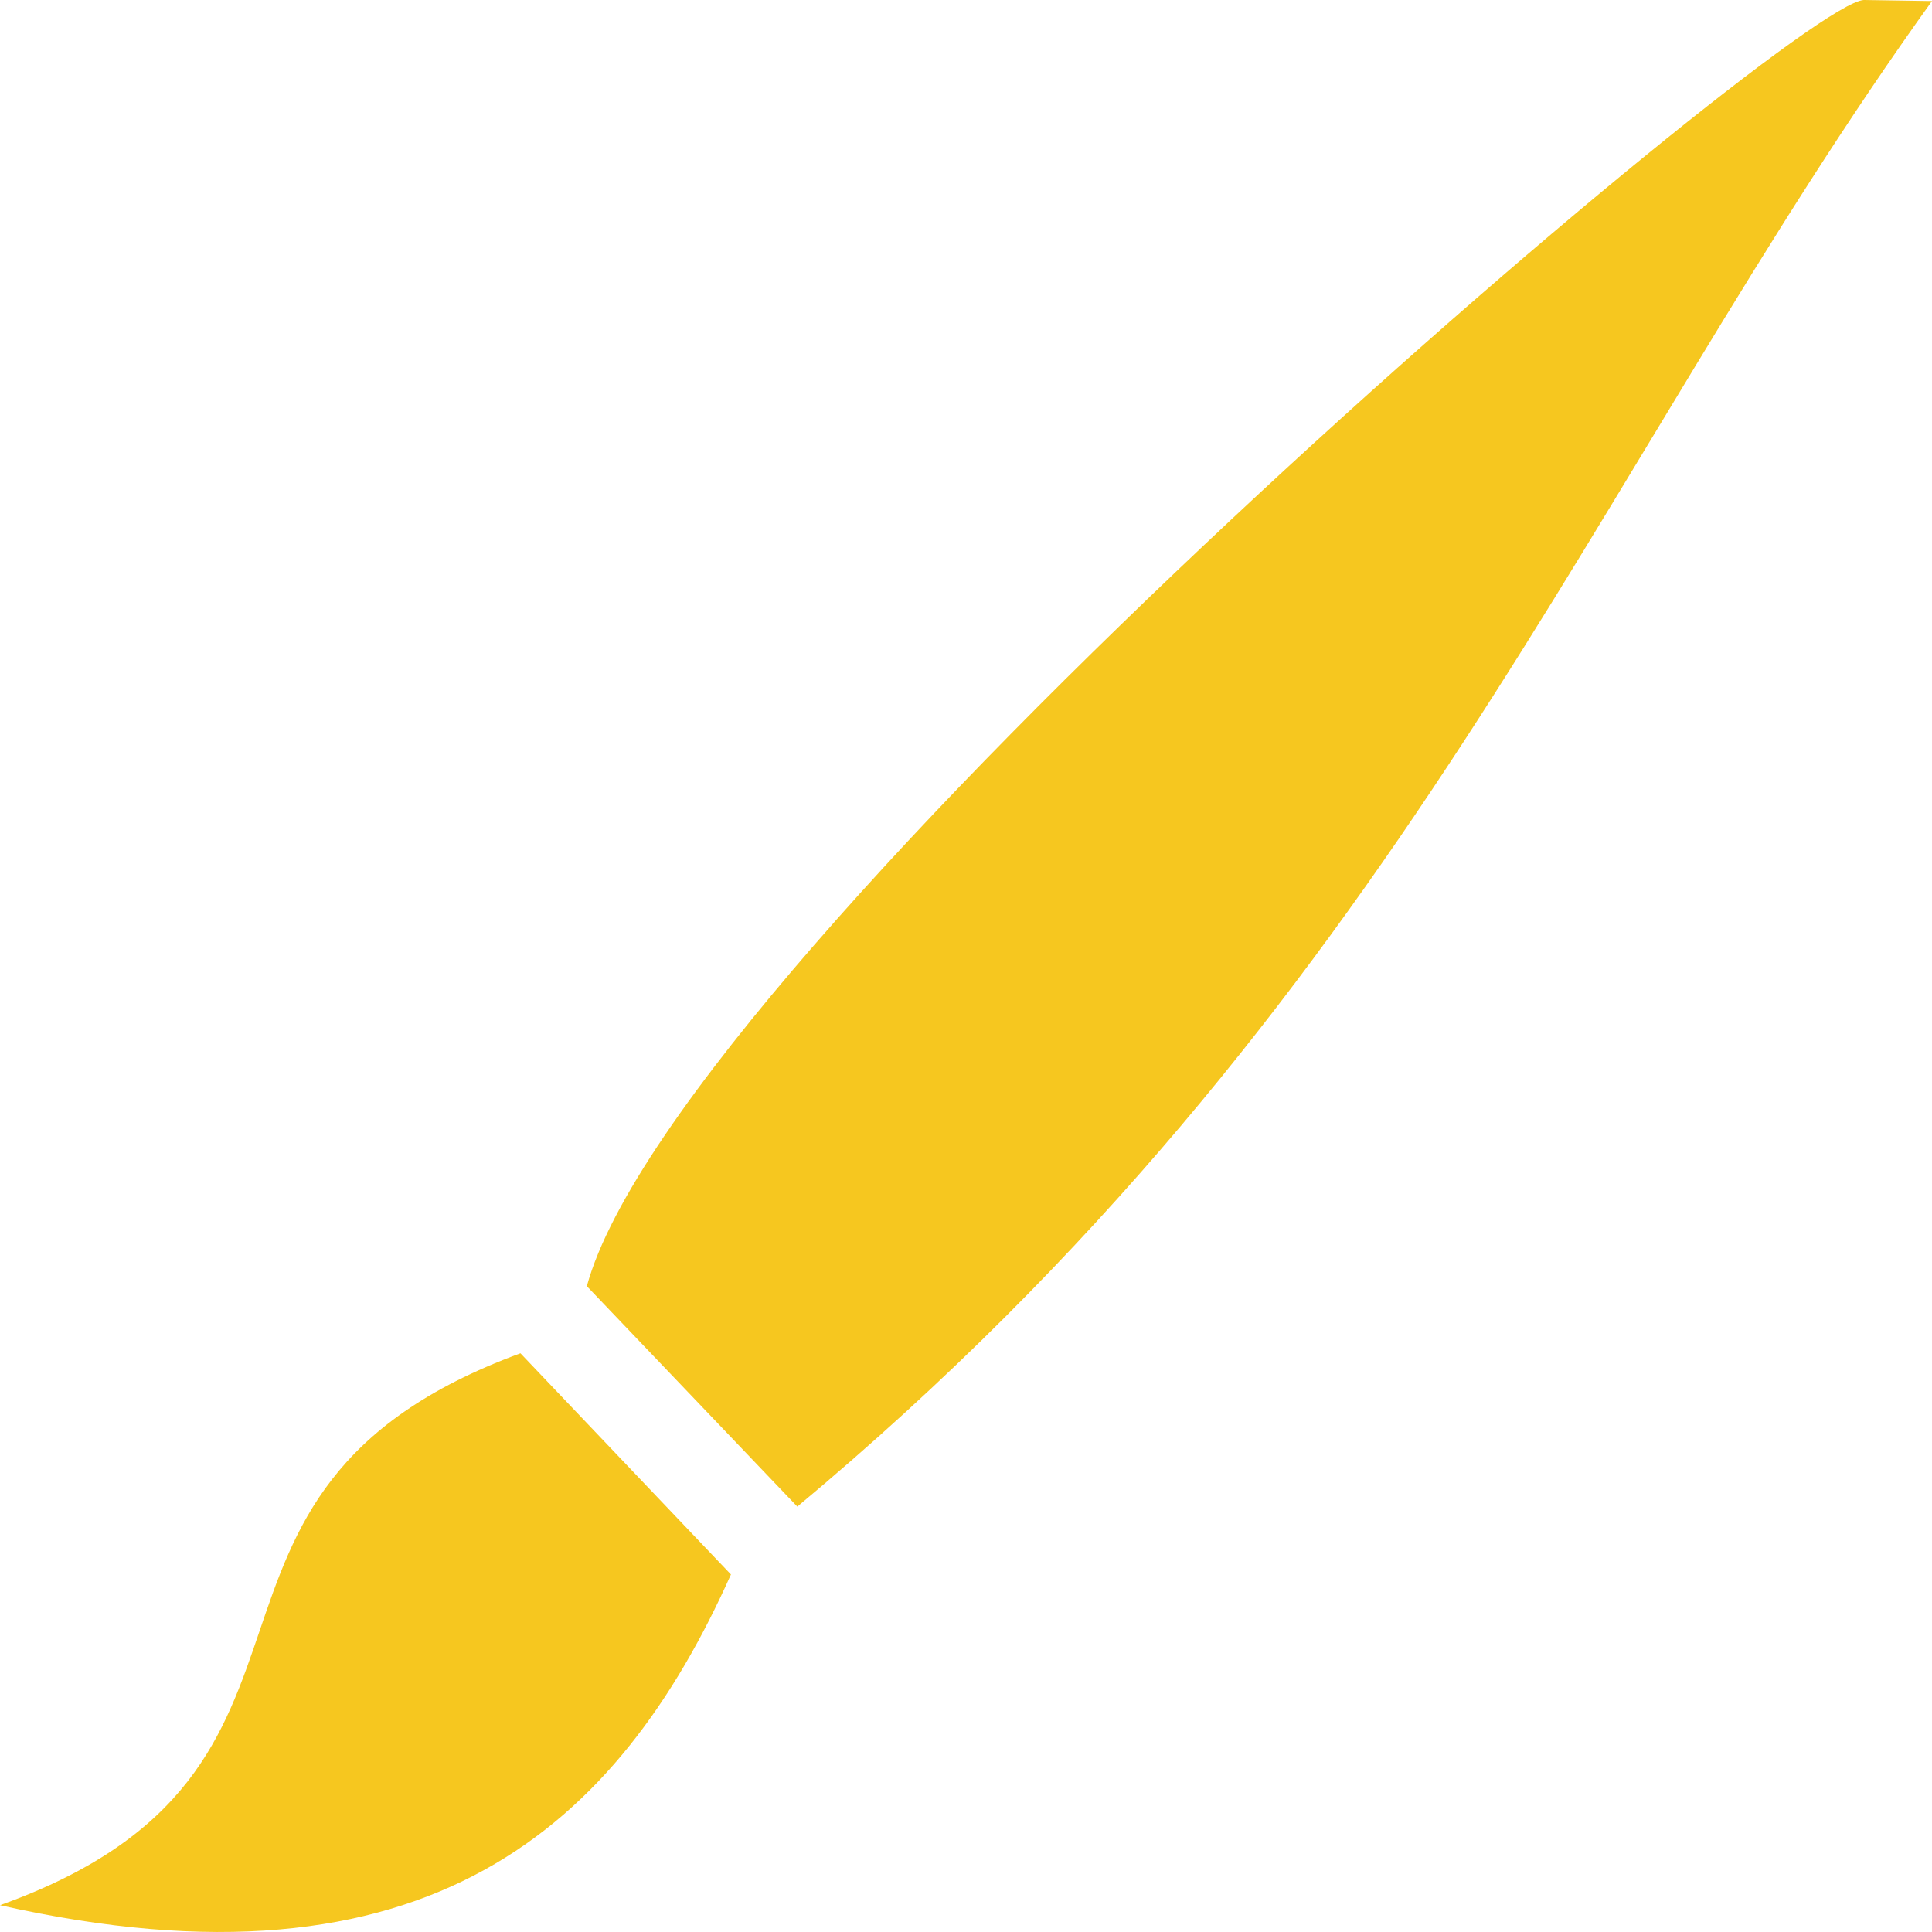<svg width="39" height="39" viewBox="0 0 39 39" fill="none" xmlns="http://www.w3.org/2000/svg">
<path d="M37.622 0C36.104 0.087 13.687 19.224 11.846 25.963L16.095 30.413C28.239 20.287 32.14 9.562 39 0.021L37.623 0L37.622 0ZM10.506 27.318C2.83 30.141 7.642 35.726 0 38.459C8.655 40.407 12.49 36.842 14.755 31.783L10.506 27.318V27.318Z" fill="#F6C71F"/>
</svg>
